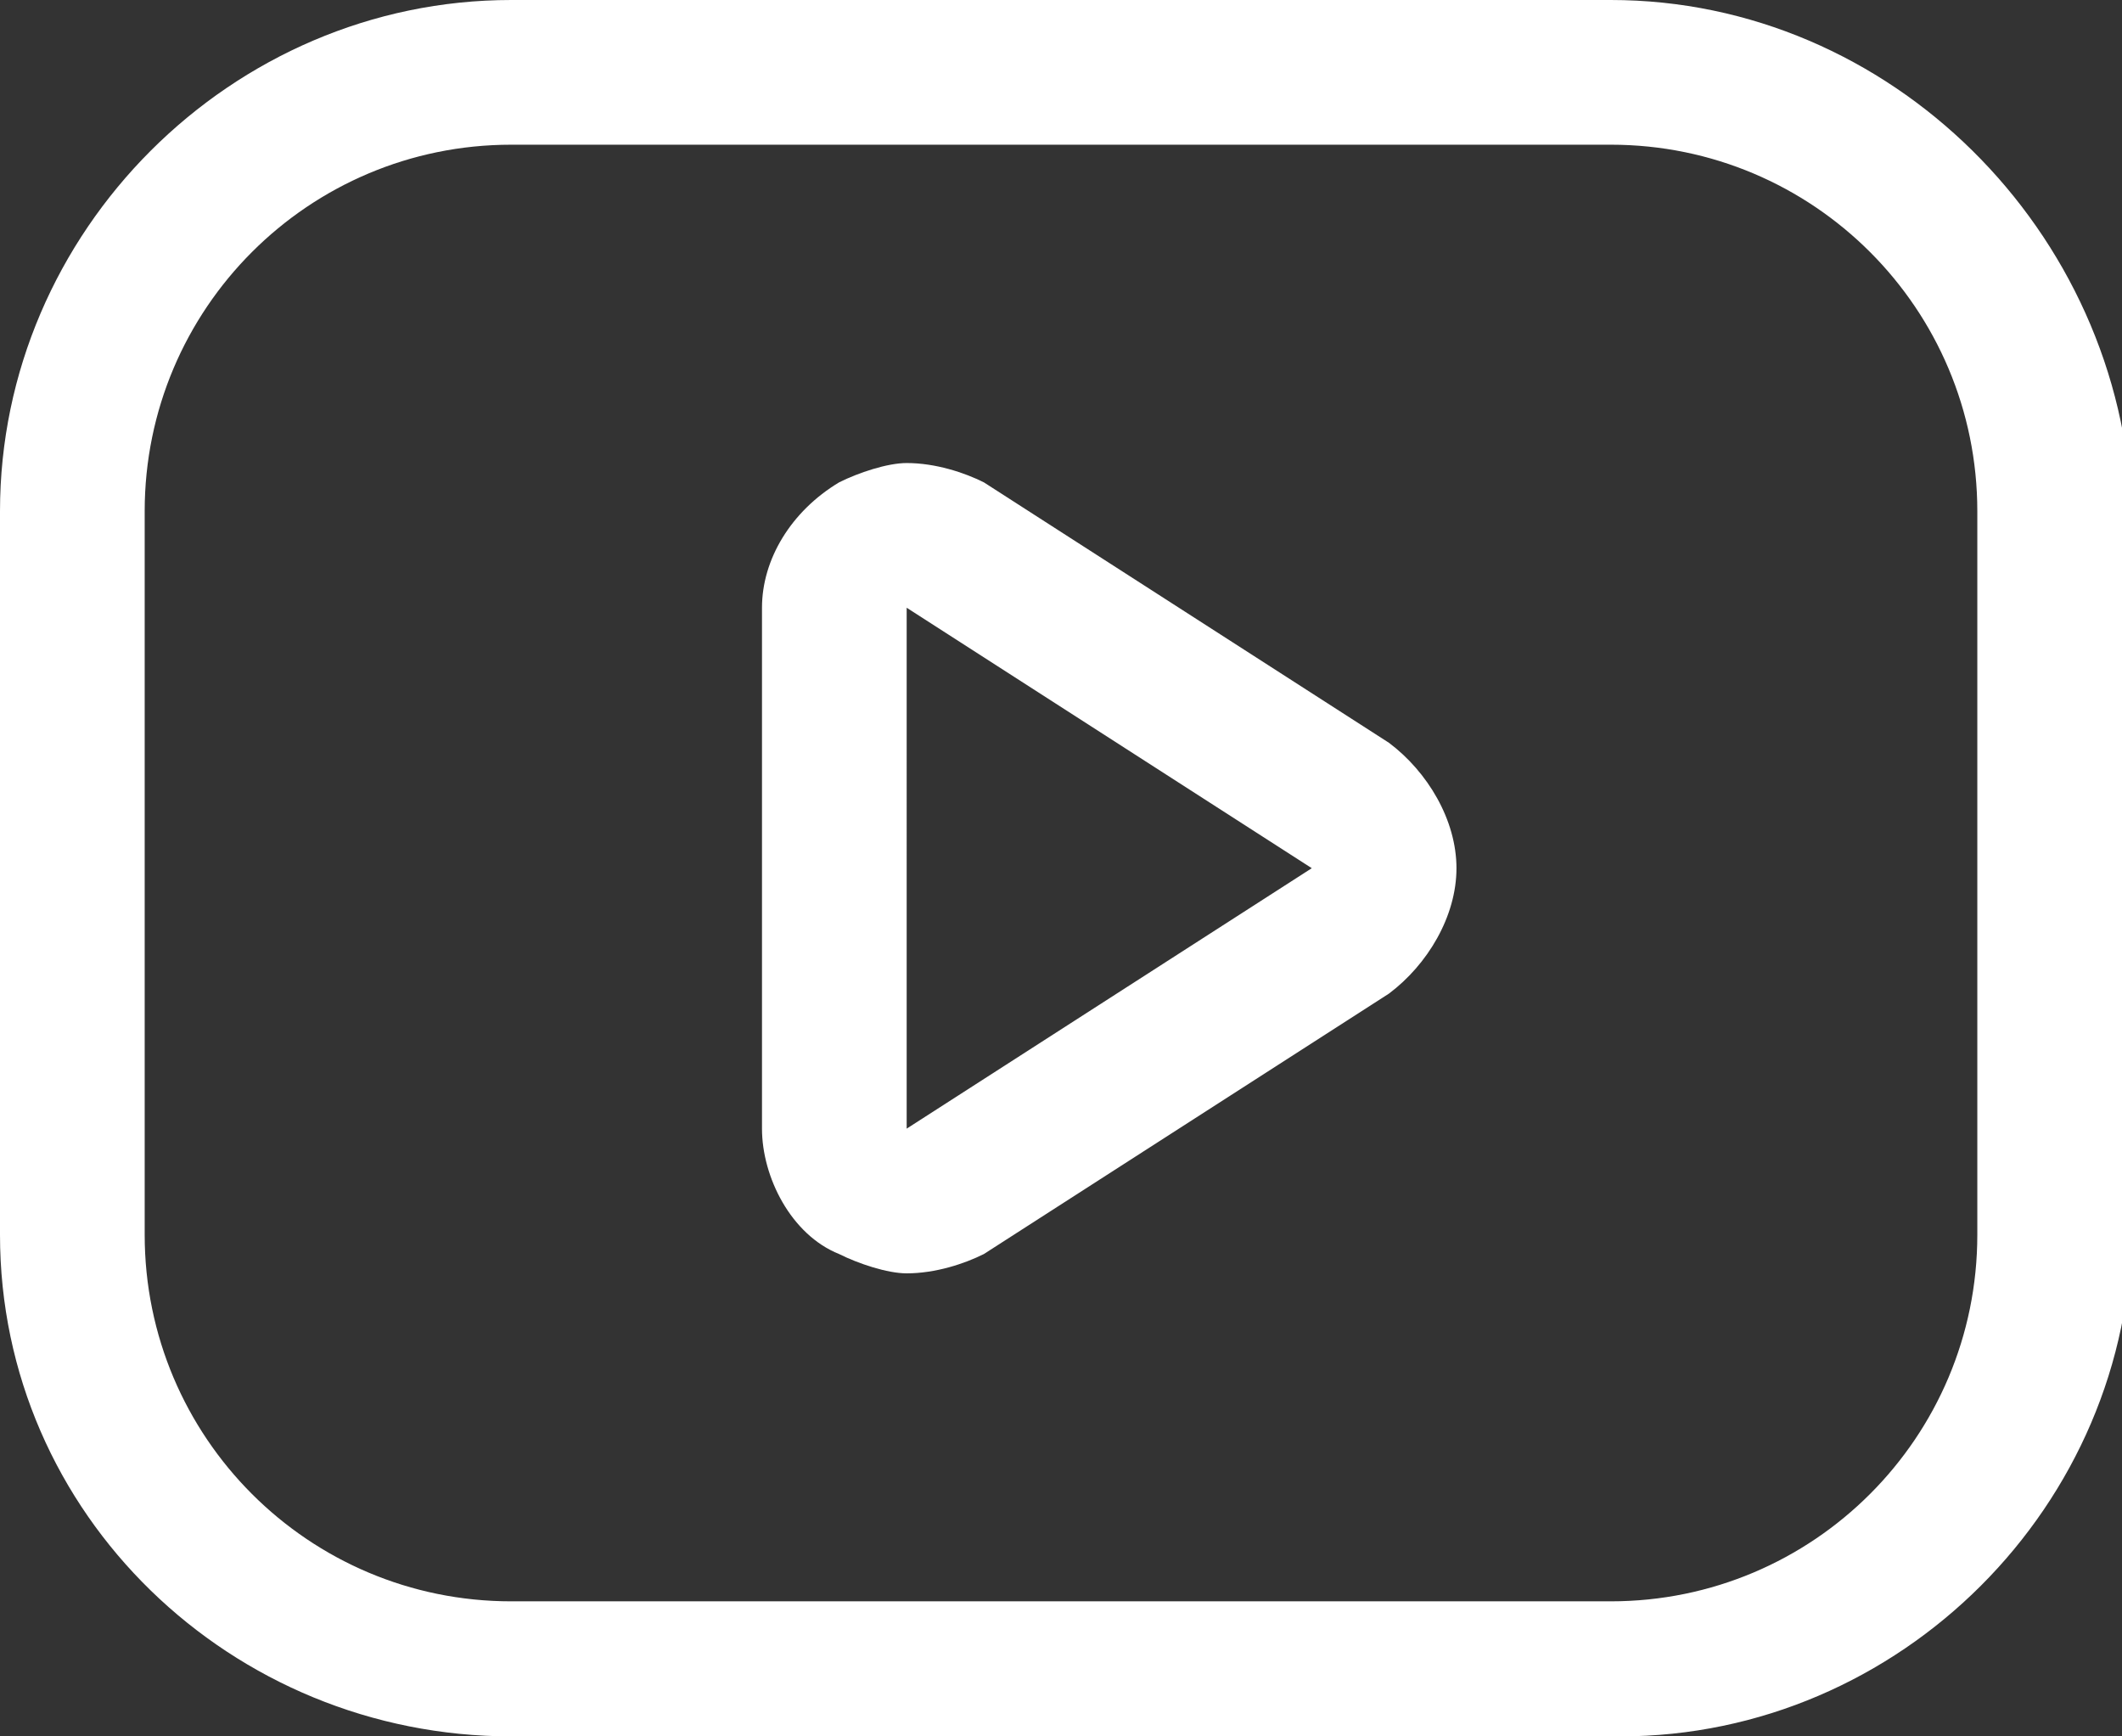 <?xml version="1.0" encoding="utf-8"?>
<!-- Generator: Adobe Illustrator 22.0.1, SVG Export Plug-In . SVG Version: 6.00 Build 0)  -->
<svg version="1.1" id="Слой_1" xmlns="http://www.w3.org/2000/svg" xmlns:xlink="http://www.w3.org/1999/xlink" x="0px" y="0px"
	 viewBox="0 0 22 18" style="enable-background:new 0 0 22 18;" xml:space="preserve">
<rect x="0" y="0" width="22" height="18" fill="#333333" stroke="none"/>
<style type="text/css">
	.st0{fill:#FFFFFF;}
</style>
<g>
	<g>
		<path class="st0" d="M16.7,1.5c2.1,0,3.8,1.7,3.8,3.8v7.5c0,2.1-1.7,3.8-3.8,3.8H5.3c-2.1,0-3.8-1.7-3.8-3.8V5.3
			c0-2.1,1.7-3.8,3.8-3.8H16.7 M16.7,0H5.3C2.4,0,0,2.4,0,5.3v7.5C0,15.7,2.4,18,5.3,18h11.5c2.9,0,5.3-2.4,5.3-5.3V5.3
			C22,2.4,19.6,0,16.7,0L16.7,0z"/>
	</g>
	<g>
		<path class="st0" d="M9.4,6.3L13.6,9l-4.2,2.7V6.3 M9.4,4.8C9.2,4.8,8.9,4.9,8.7,5C8.2,5.3,7.9,5.8,7.9,6.3v5.4
			c0,0.5,0.3,1.1,0.8,1.3c0.2,0.1,0.5,0.2,0.7,0.2c0.3,0,0.6-0.1,0.8-0.2l4.2-2.7c0.4-0.3,0.7-0.8,0.7-1.3s-0.3-1-0.7-1.3l-4.2-2.7
			C10,4.9,9.7,4.8,9.4,4.8L9.4,4.8z"/>
	</g>
</g>
</svg>
